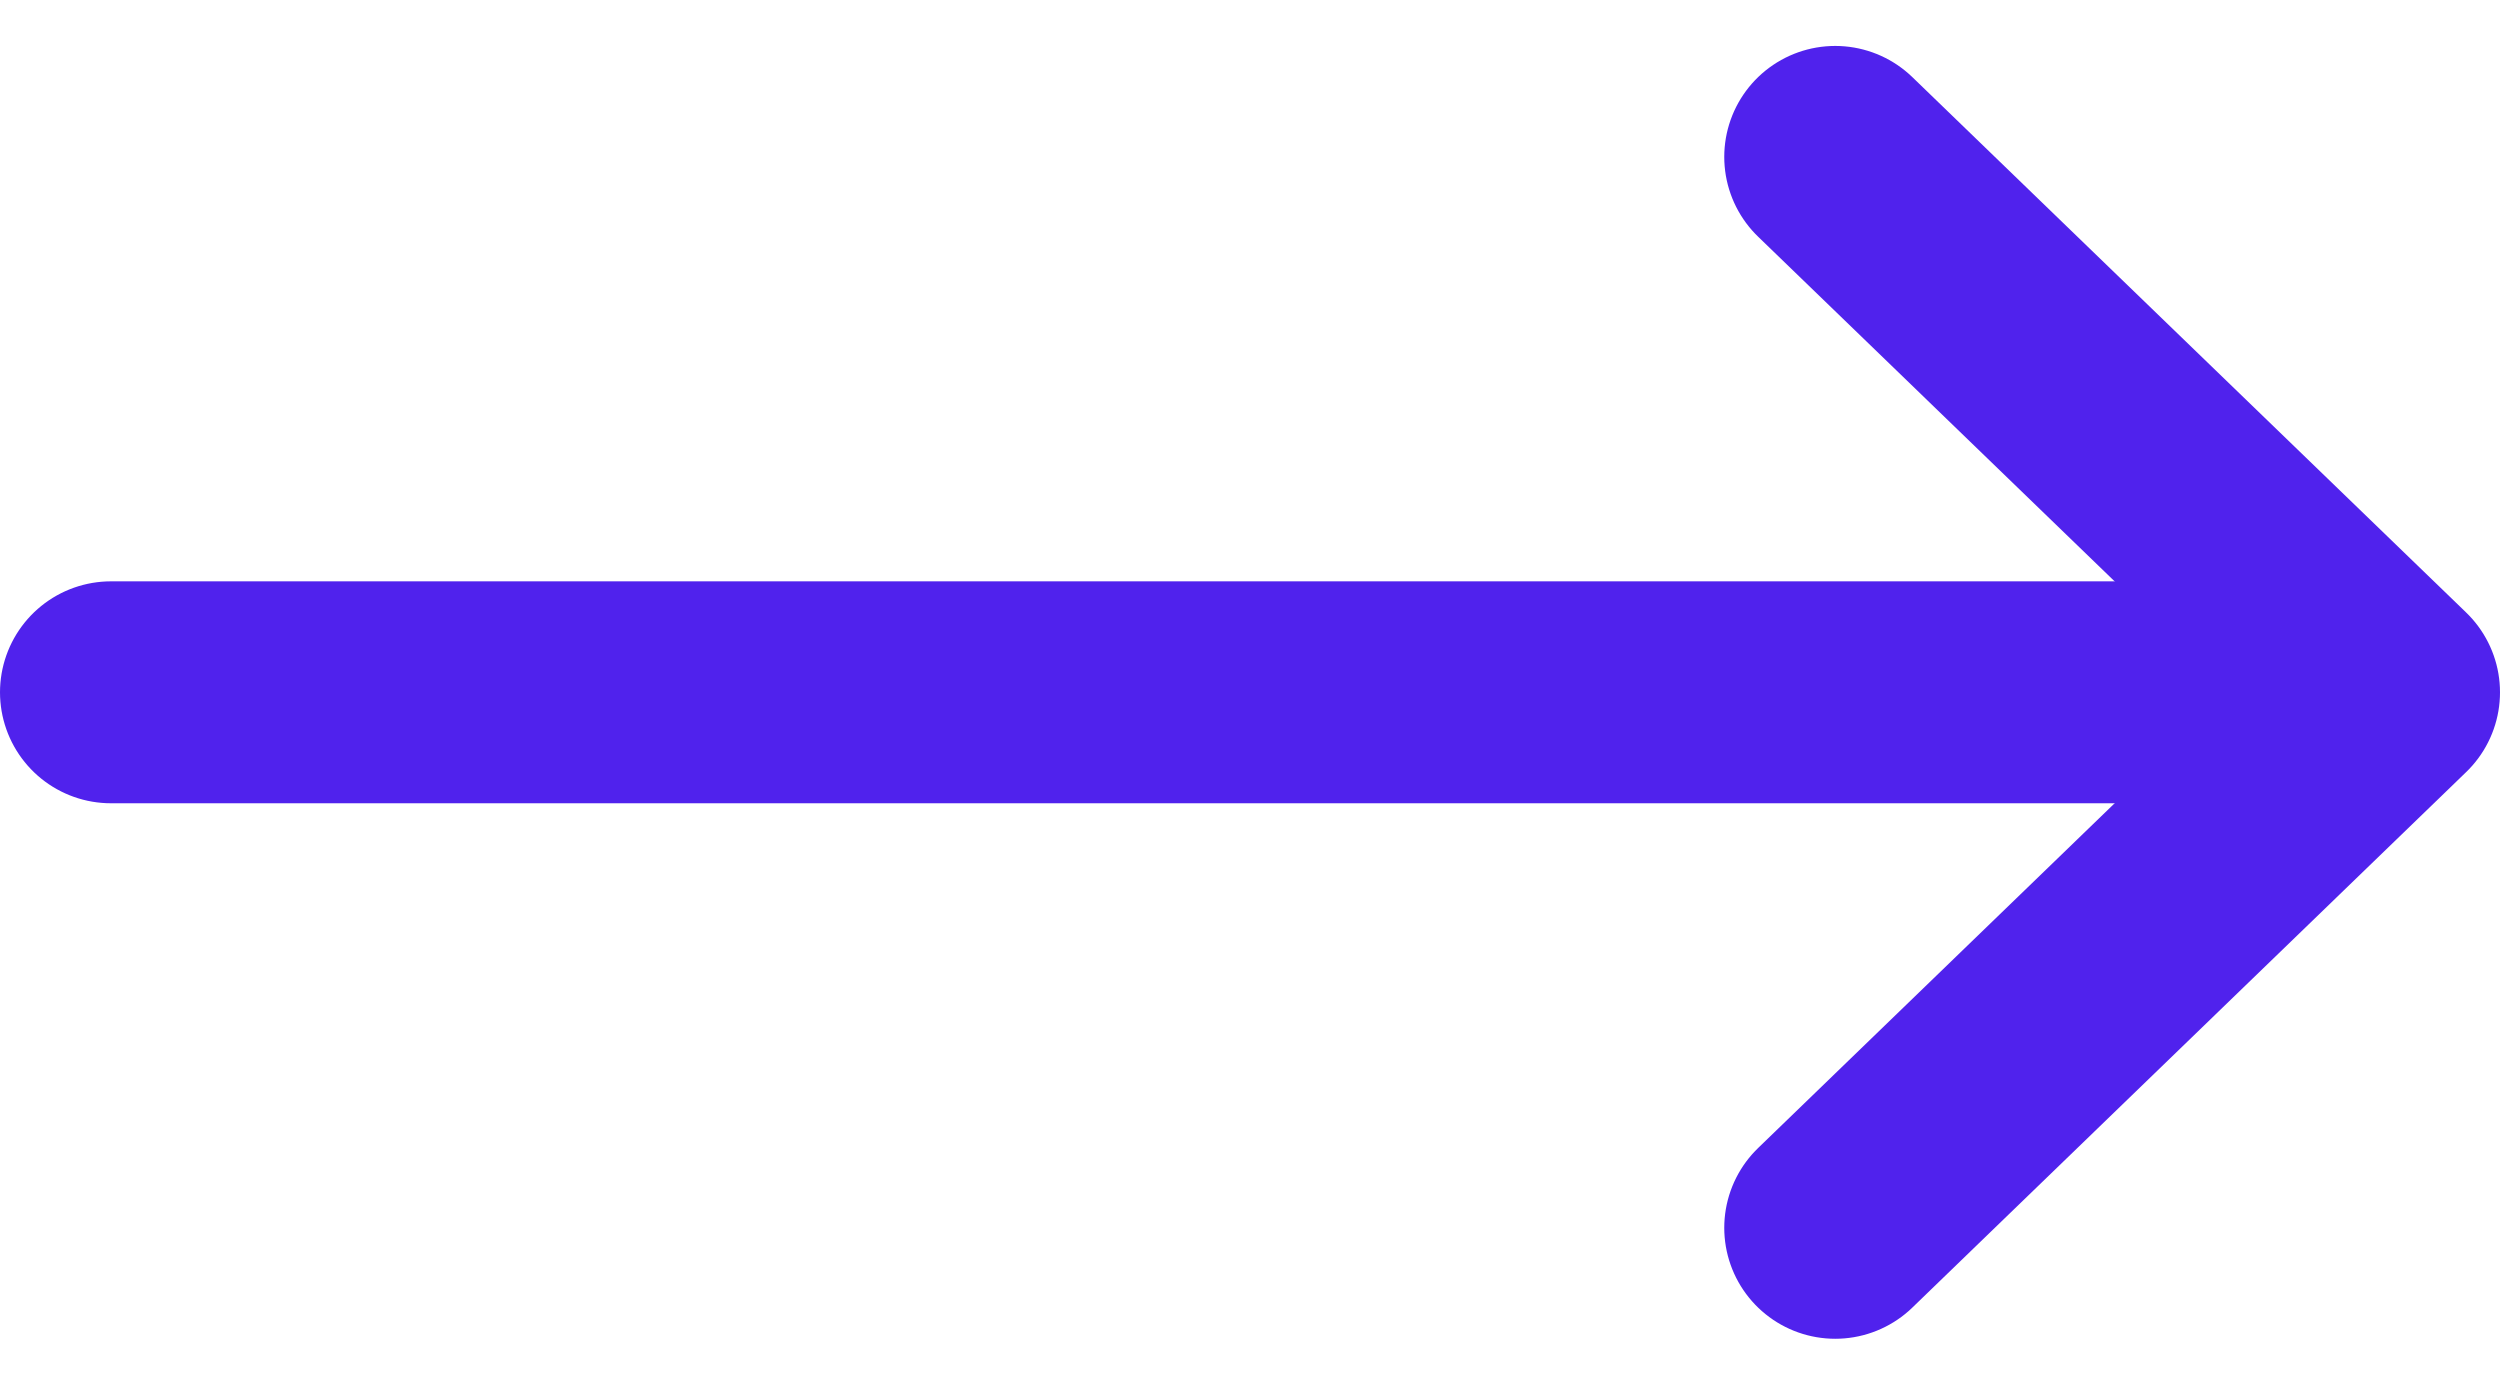 <svg xmlns="http://www.w3.org/2000/svg" width="22.53" height="12.479"><g data-name="Group 2427" fill="none" stroke="#5022ed" stroke-linecap="round" stroke-width="2"><path data-name="Path 3870" d="m16.539 11.065 4.991-4.826-4.991-4.825" stroke-linejoin="round"/><path data-name="Path 3873" d="M21 6.239H1"/></g></svg>